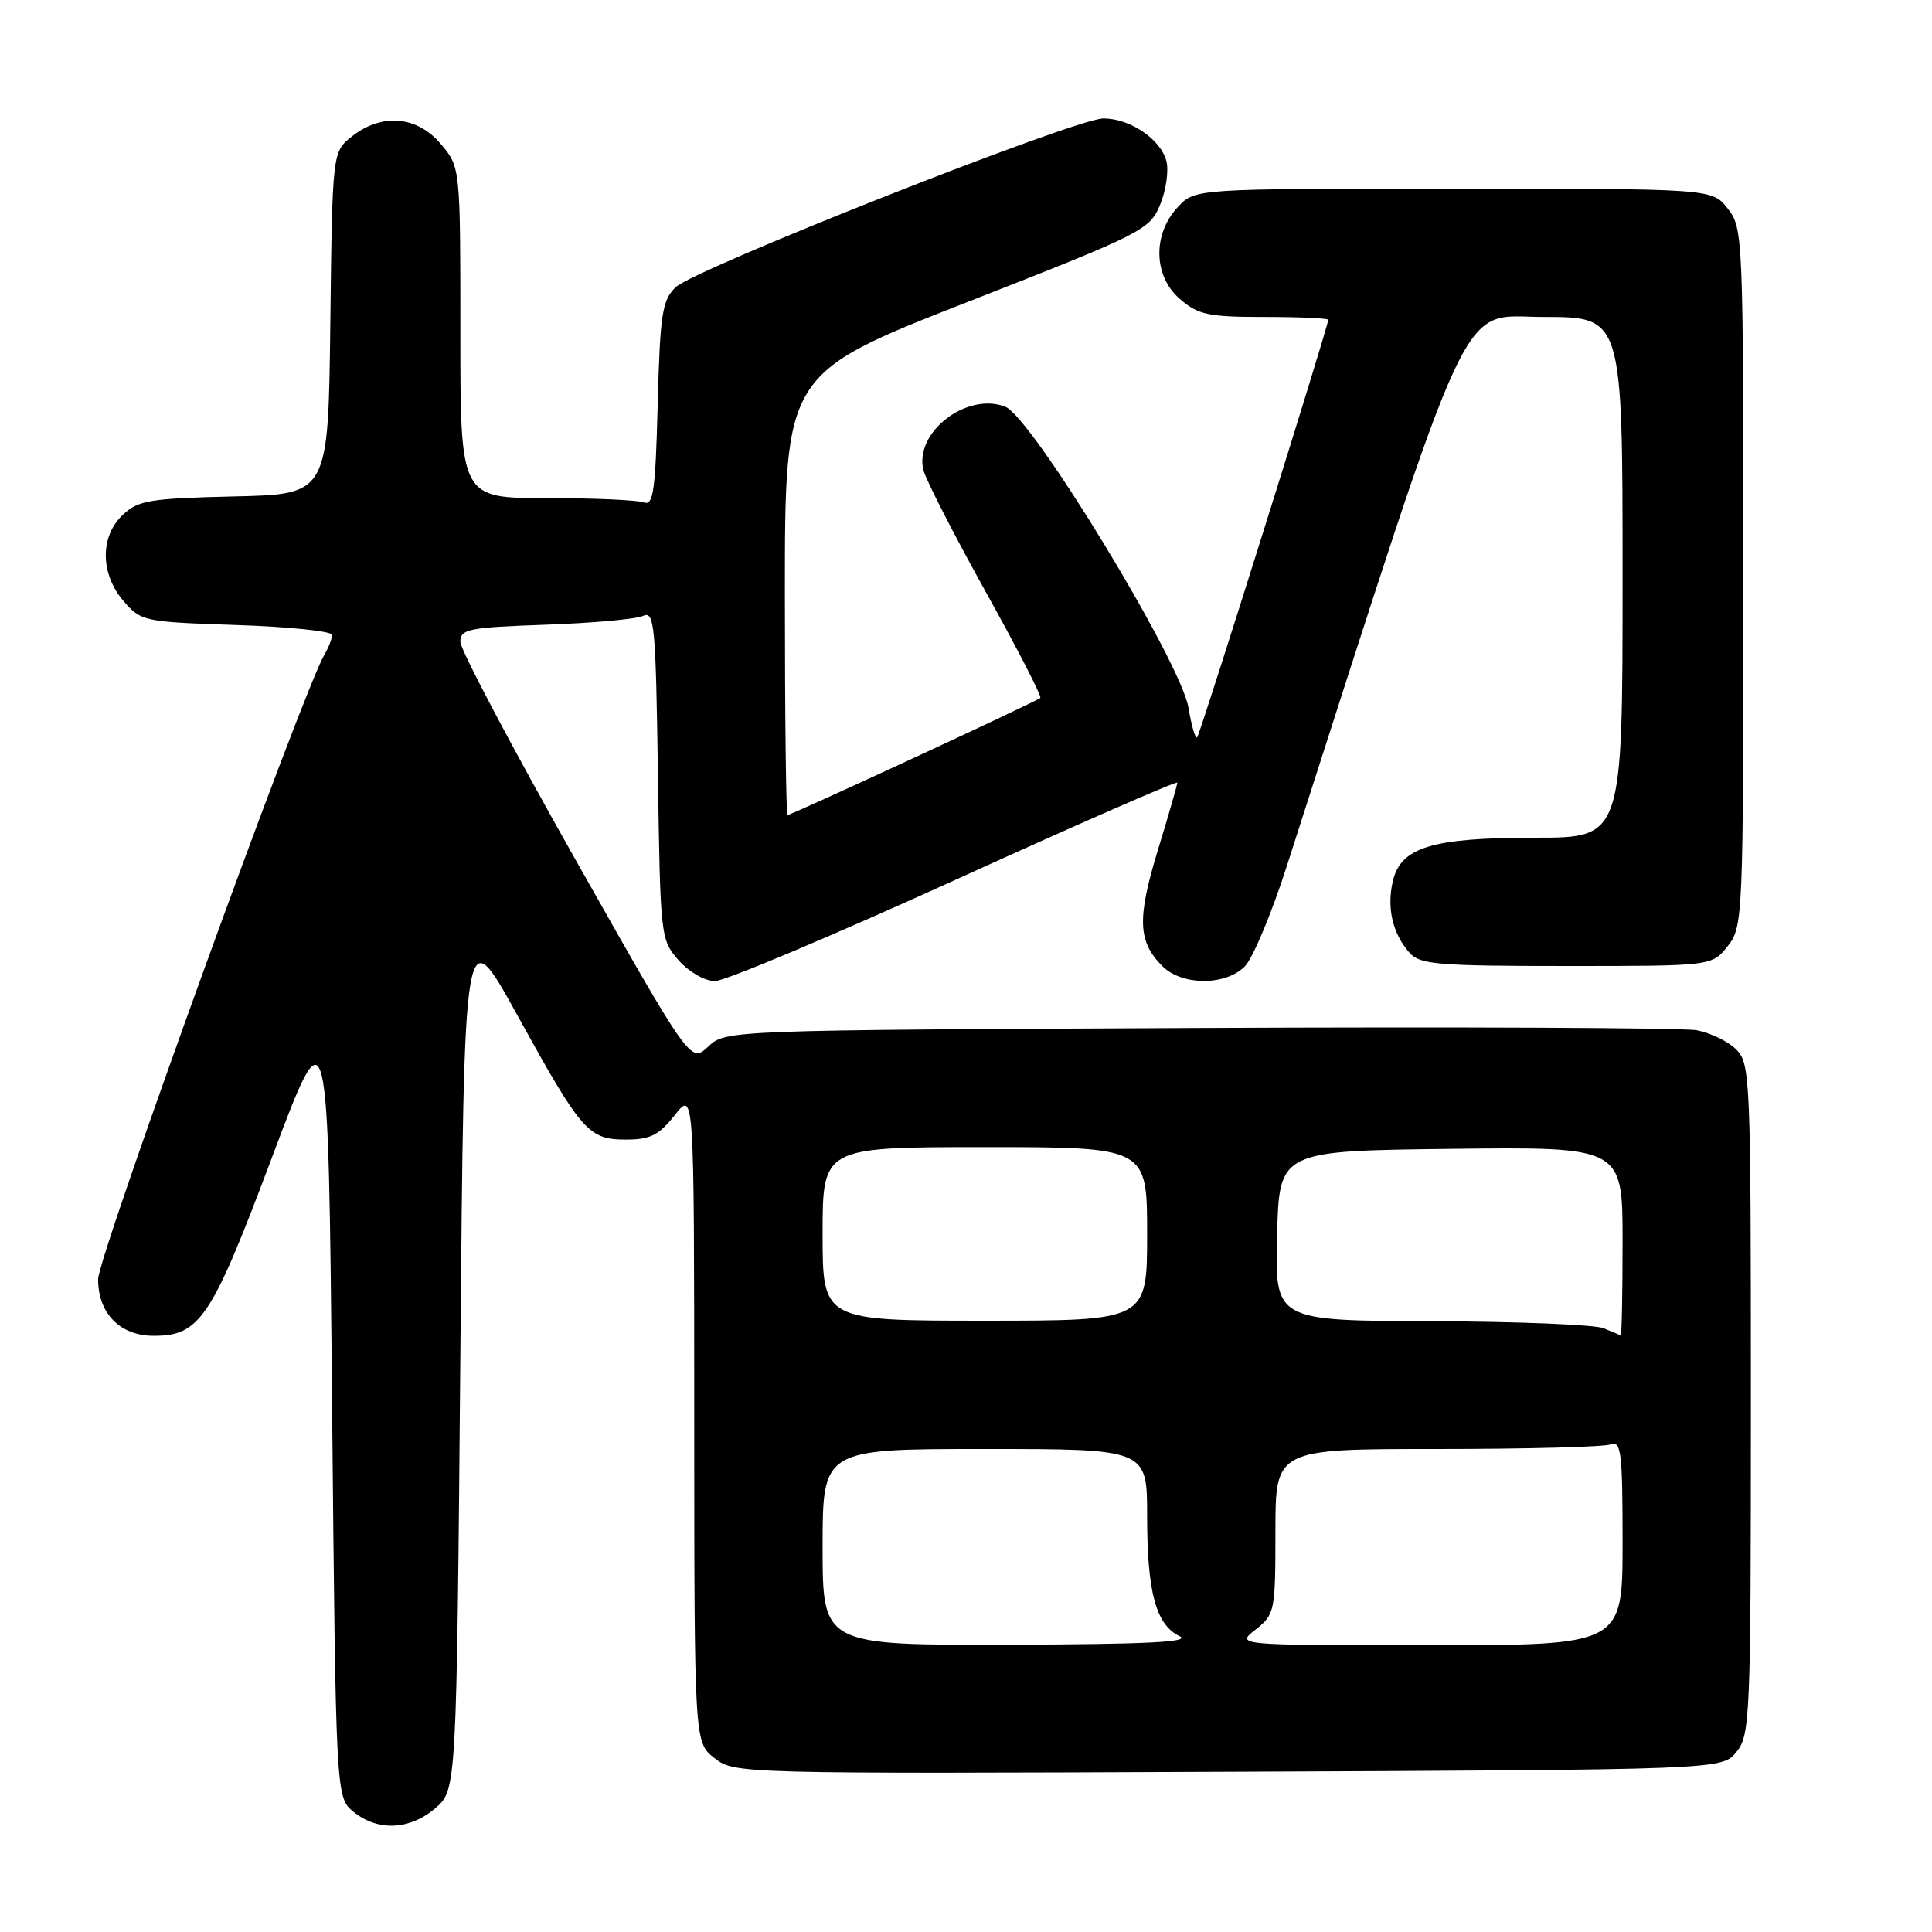 <?xml version="1.0" encoding="UTF-8" standalone="no"?>
<!DOCTYPE svg PUBLIC "-//W3C//DTD SVG 1.1//EN" "http://www.w3.org/Graphics/SVG/1.1/DTD/svg11.dtd" >
<svg xmlns="http://www.w3.org/2000/svg" xmlns:xlink="http://www.w3.org/1999/xlink" version="1.1" viewBox="0 0 256 256">
 <g >
 <path fill="currentColor"
d=" M 57.69 239.59 C 60.50 237.17 60.50 237.17 61.00 179.46 C 61.50 121.74 61.50 121.74 68.50 134.43 C 77.10 150.02 77.96 151.00 82.97 151.00 C 86.16 151.00 87.31 150.42 89.42 147.75 C 91.98 144.50 91.98 144.50 91.99 187.68 C 92.00 230.85 92.00 230.85 94.66 232.95 C 97.31 235.03 97.66 235.04 162.75 234.77 C 228.18 234.50 228.18 234.50 230.09 232.14 C 231.91 229.89 232.00 227.60 232.00 185.39 C 232.00 142.76 231.92 140.92 230.06 139.06 C 228.99 137.99 226.62 136.84 224.81 136.51 C 222.99 136.18 193.30 136.05 158.83 136.21 C 96.16 136.50 96.16 136.50 93.83 138.69 C 91.50 140.87 91.50 140.87 76.25 113.90 C 67.86 99.06 61.00 86.08 61.00 85.05 C 61.00 83.35 62.05 83.14 72.25 82.78 C 78.44 82.57 84.26 82.04 85.18 81.62 C 86.72 80.90 86.89 82.65 87.18 102.67 C 87.49 124.15 87.54 124.54 89.93 127.25 C 91.30 128.80 93.40 130.00 94.74 130.00 C 96.04 130.00 110.36 123.97 126.56 116.60 C 142.75 109.23 156.00 103.43 156.00 103.71 C 156.00 103.98 154.84 108.03 153.41 112.69 C 150.65 121.74 150.77 124.77 154.03 128.03 C 156.61 130.61 162.36 130.64 164.93 128.07 C 165.99 127.01 168.49 121.05 170.49 114.82 C 195.60 36.77 193.15 42.00 204.56 42.00 C 215.00 42.00 215.00 42.00 215.00 76.50 C 215.00 111.00 215.00 111.00 203.47 111.00 C 189.64 111.00 185.54 112.27 184.53 116.88 C 183.75 120.40 184.55 123.72 186.77 126.25 C 188.14 127.80 190.48 128.00 207.58 128.00 C 226.85 128.00 226.85 128.00 228.93 125.37 C 230.96 122.79 231.00 121.76 231.00 76.50 C 231.00 31.24 230.96 30.21 228.93 27.63 C 226.85 25.00 226.85 25.00 192.60 25.00 C 158.35 25.00 158.35 25.00 156.08 27.42 C 152.70 31.02 152.82 36.59 156.35 39.63 C 158.78 41.72 160.11 42.00 167.56 42.00 C 172.20 42.00 176.00 42.17 176.00 42.38 C 176.00 43.25 159.03 97.31 158.63 97.70 C 158.39 97.94 157.88 96.19 157.49 93.82 C 156.50 87.73 136.70 55.22 133.18 53.88 C 128.05 51.93 121.11 57.33 122.36 62.30 C 122.68 63.57 126.38 70.80 130.58 78.36 C 134.79 85.92 138.06 92.27 137.85 92.48 C 137.41 92.92 104.87 108.00 104.35 108.00 C 104.16 108.00 104.00 94.84 104.00 78.75 C 104.00 49.50 104.00 49.50 128.14 40.04 C 151.40 30.93 152.33 30.47 153.71 27.15 C 154.50 25.26 154.88 22.66 154.56 21.37 C 153.82 18.45 149.70 15.66 146.17 15.70 C 142.41 15.74 91.93 35.68 89.50 38.08 C 87.74 39.82 87.46 41.65 87.15 53.60 C 86.85 65.06 86.57 67.05 85.32 66.57 C 84.50 66.26 78.70 66.00 72.42 66.00 C 61.00 66.00 61.00 66.00 61.00 44.08 C 61.00 22.15 61.00 22.15 58.41 19.08 C 55.28 15.36 50.60 14.95 46.65 18.06 C 44.04 20.12 44.04 20.12 43.77 42.81 C 43.50 65.50 43.50 65.50 31.03 65.78 C 19.88 66.04 18.32 66.29 16.28 68.21 C 13.23 71.07 13.27 76.04 16.37 79.64 C 18.68 82.33 19.06 82.41 31.37 82.82 C 38.32 83.05 44.00 83.64 44.00 84.13 C 44.00 84.63 43.54 85.81 42.98 86.76 C 40.09 91.69 13.00 166.45 13.00 169.50 C 13.00 174.04 15.91 177.00 20.37 177.00 C 26.50 177.00 28.04 174.68 36.05 153.33 C 43.50 133.50 43.50 133.50 44.00 185.84 C 44.50 238.18 44.50 238.18 46.86 240.09 C 50.07 242.69 54.32 242.49 57.69 239.59 Z  M 109.00 205.00 C 109.00 192.00 109.00 192.00 130.50 192.00 C 152.00 192.00 152.00 192.00 152.00 200.85 C 152.00 210.97 153.16 215.29 156.30 216.80 C 157.92 217.58 151.96 217.88 133.75 217.93 C 109.00 218.00 109.00 218.00 109.00 205.00 Z  M 166.37 215.93 C 168.92 213.91 169.00 213.54 169.00 202.93 C 169.00 192.00 169.00 192.00 190.42 192.00 C 202.20 192.00 212.55 191.73 213.42 191.39 C 214.81 190.86 215.00 192.40 215.00 204.39 C 215.00 218.00 215.00 218.00 189.37 218.00 C 163.73 218.00 163.73 218.00 166.37 215.93 Z  M 212.50 176.00 C 211.40 175.53 201.15 175.11 189.72 175.07 C 168.93 175.00 168.93 175.00 169.22 163.75 C 169.50 152.50 169.50 152.50 192.25 152.23 C 215.00 151.96 215.00 151.96 215.00 164.48 C 215.00 171.37 214.89 176.97 214.75 176.93 C 214.61 176.89 213.60 176.47 212.50 176.00 Z  M 109.00 163.50 C 109.00 152.00 109.00 152.00 130.50 152.00 C 152.00 152.00 152.00 152.00 152.00 163.50 C 152.00 175.00 152.00 175.00 130.50 175.00 C 109.00 175.00 109.00 175.00 109.00 163.50 Z "/>
</g>
</svg>